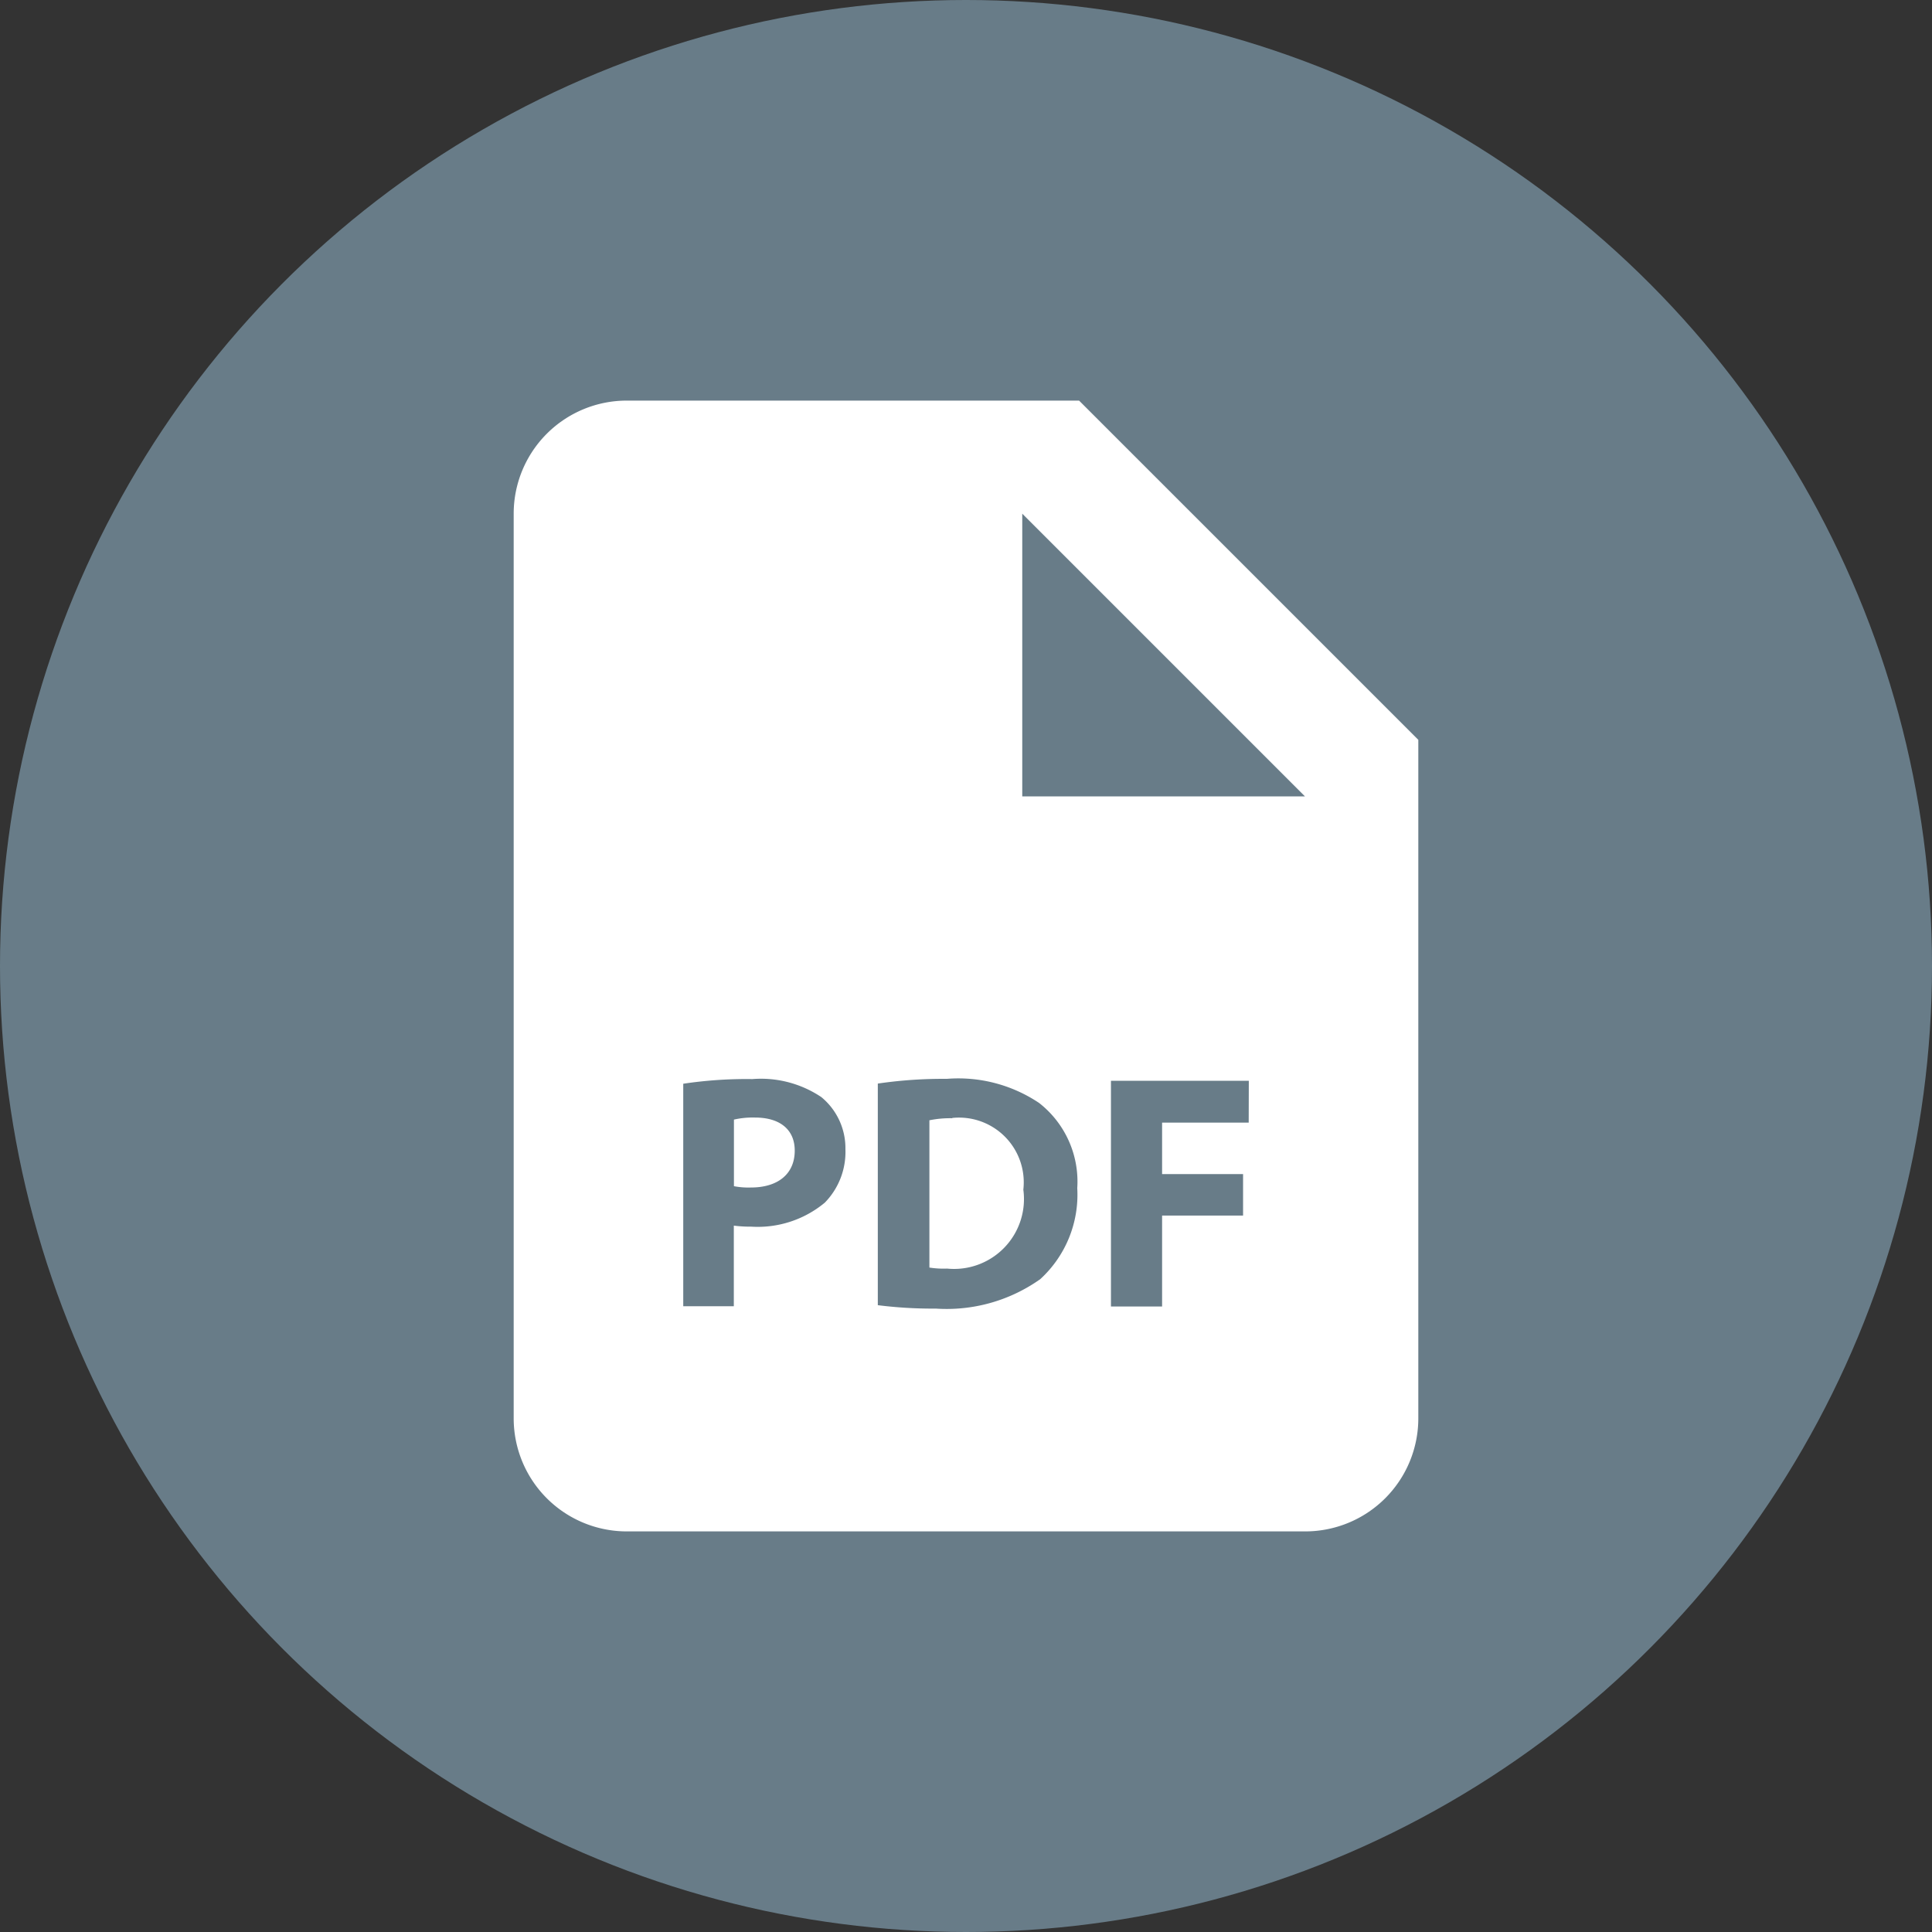 <svg xmlns="http://www.w3.org/2000/svg" width="34" height="34" viewBox="0 0 34 34"><rect x="0" y="0" width="34" height="34" fill="#333333" stroke="none"/><g transform="translate(-423 -478)"><circle cx="17" cy="17" r="17" transform="translate(423 478)" fill="#687c88"/><g transform="translate(424.04 481.05)"><path d="M16.16,29.36a1.49,1.49,0,0,0-.37.036v1.172a1.355,1.355,0,0,0,.3.023c.477,0,.77-.241.77-.648C16.861,29.579,16.608,29.36,16.16,29.36Zm3.47.012a1.836,1.836,0,0,0-.4.036V32a1.625,1.625,0,0,0,.311.018,1.23,1.23,0,0,0,1.342-1.389,1.139,1.139,0,0,0-1.249-1.262Z" transform="translate(-3.914 -12.743)" fill="#fff"/><path d="M17.95,4H9.99A1.99,1.99,0,0,0,8,5.99V21.91A1.99,1.99,0,0,0,9.99,23.9H21.93a1.99,1.99,0,0,0,1.99-1.99V9.97Zm-4.48,14.119a1.845,1.845,0,0,1-1.29.418,2.219,2.219,0,0,1-.306-.018v1.419h-.89V16.022A7.521,7.521,0,0,1,12.2,15.94a1.907,1.907,0,0,1,1.214.317,1.163,1.163,0,0,1,.424.918A1.276,1.276,0,0,1,13.471,18.119Zm3.788,1.348a2.849,2.849,0,0,1-1.831.512,7.666,7.666,0,0,1-1.019-.06v-3.9a7.907,7.907,0,0,1,1.213-.083,2.552,2.552,0,0,1,1.625.424,1.755,1.755,0,0,1,.672,1.5A2.014,2.014,0,0,1,17.259,19.468Zm3.677-2.761H19.411v.906h1.425v.73H19.411v1.6h-.9V15.97h2.426ZM17.95,10.965h-1V5.99l4.975,4.975Z" fill="#fff"/></g></g></svg>